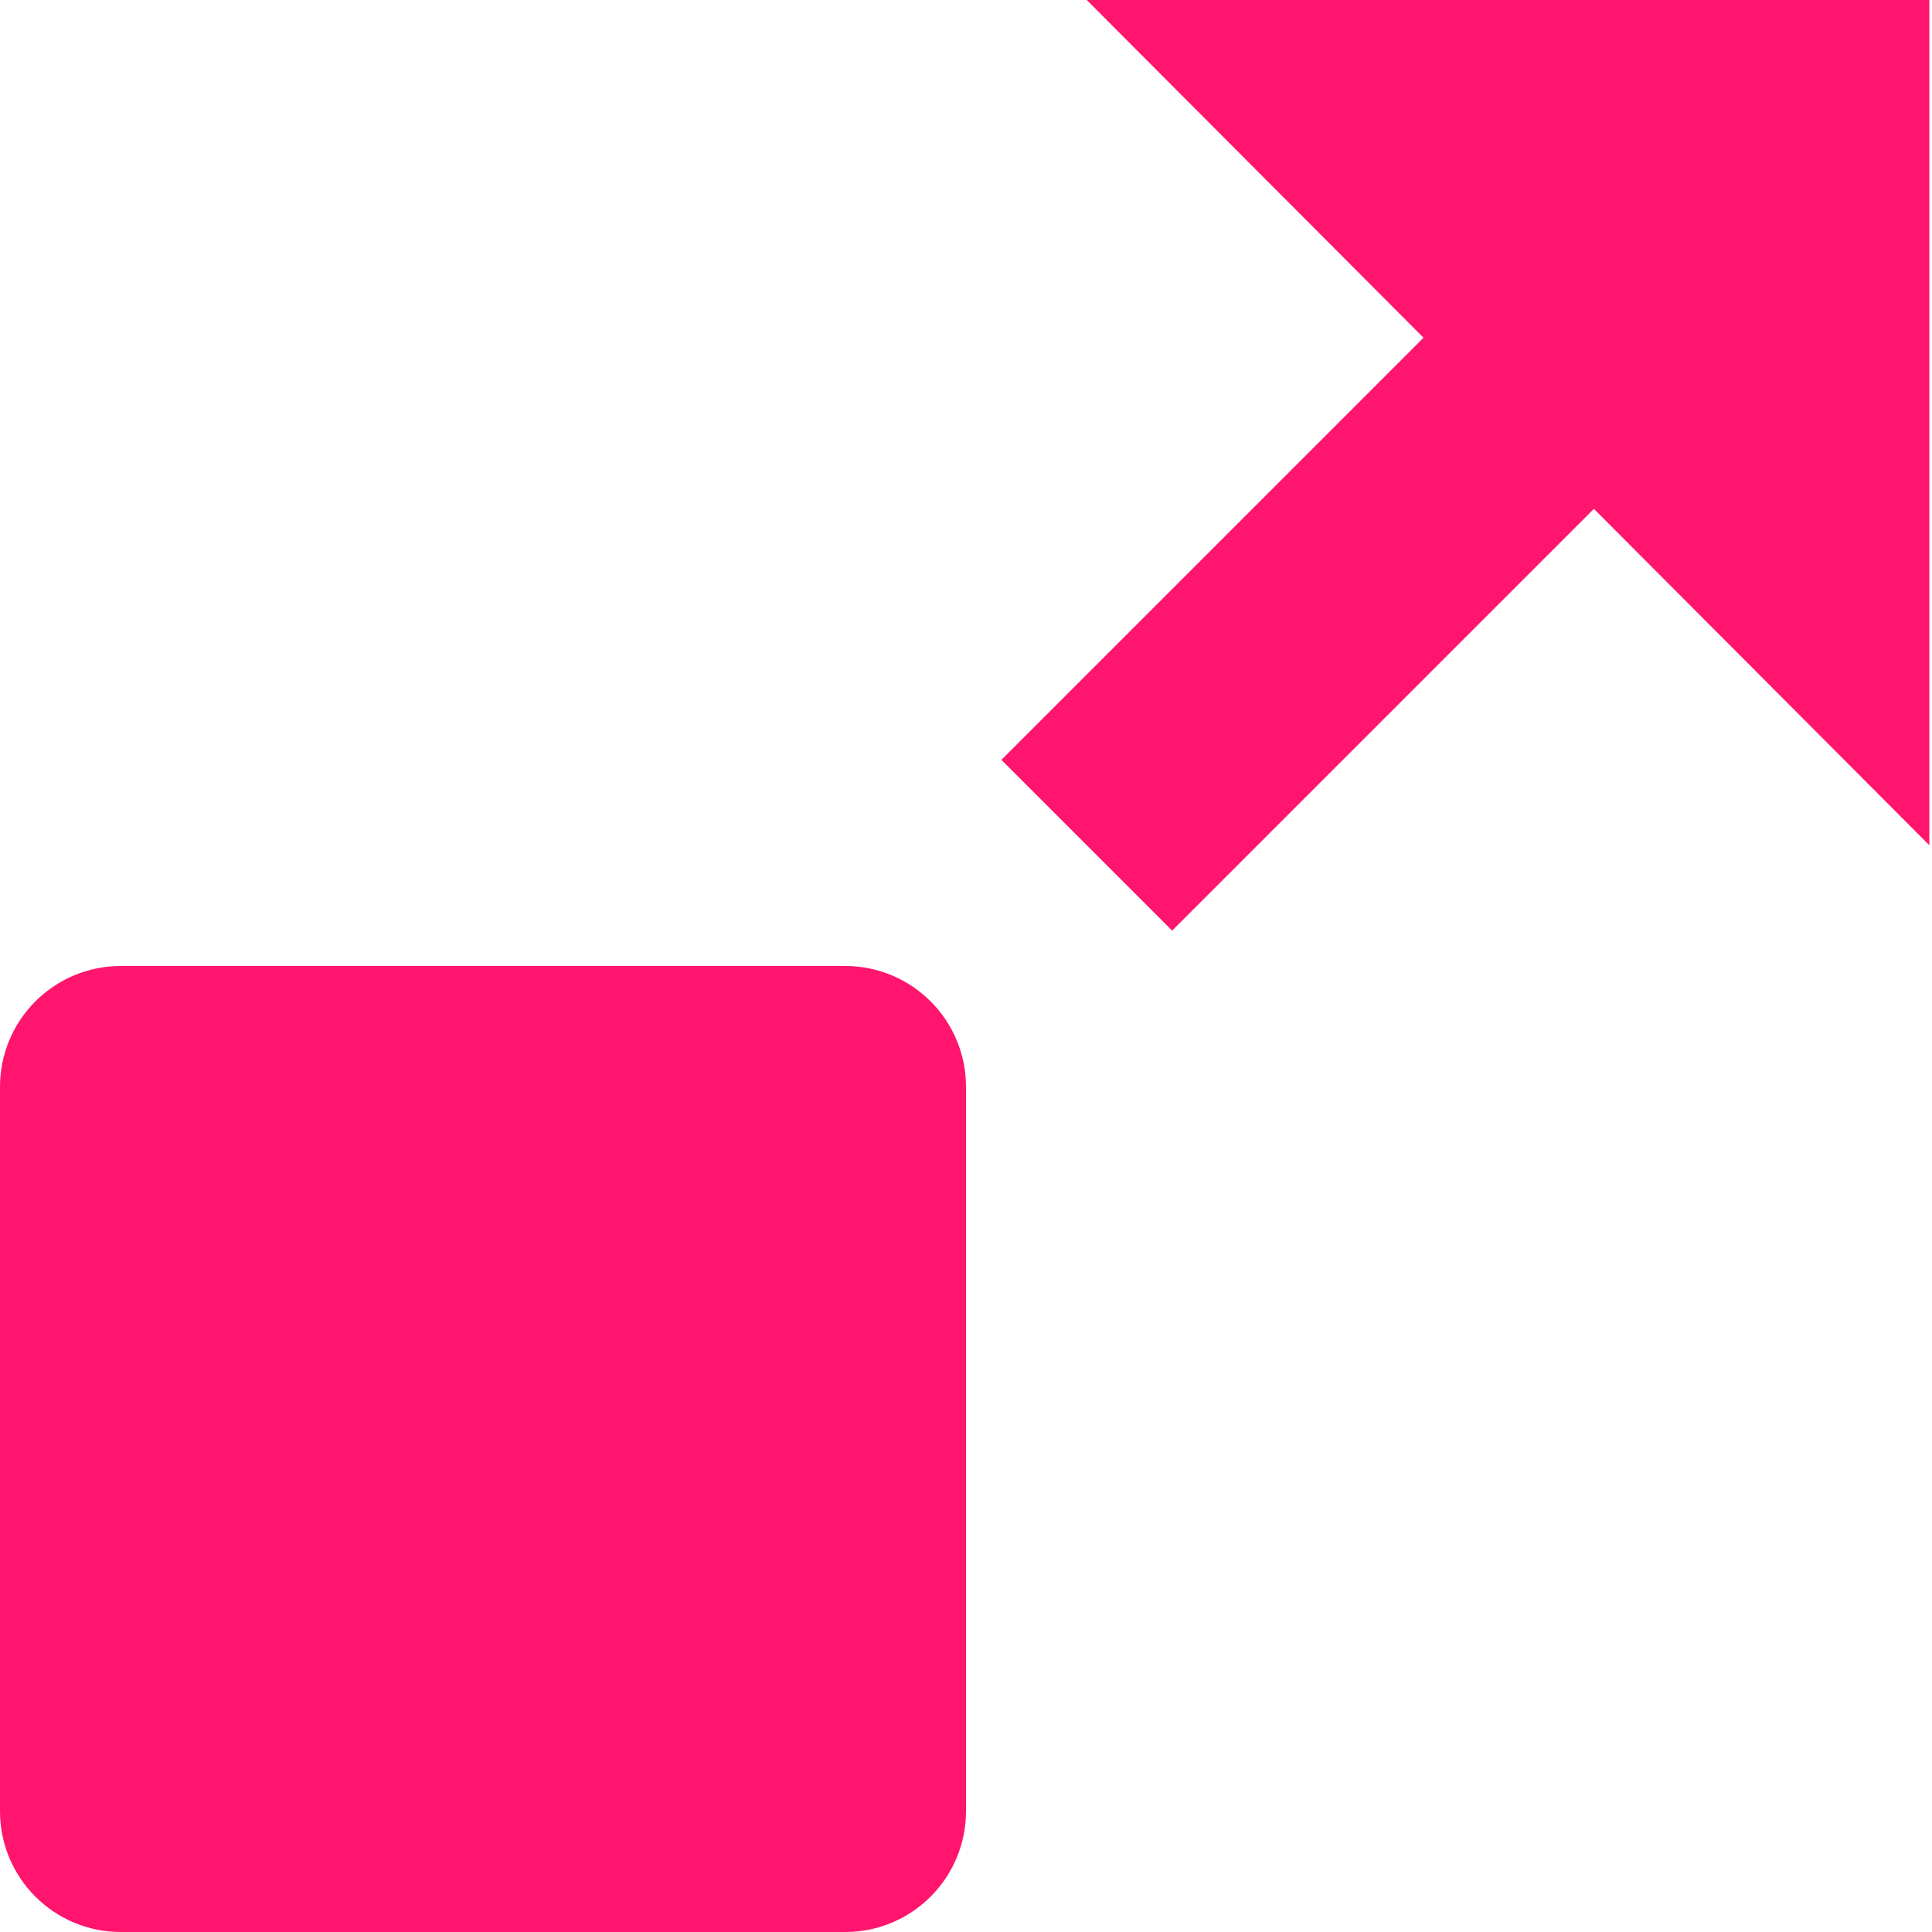 <svg width="16" height="16" viewBox="0 0 16 16" fill="none" xmlns="http://www.w3.org/2000/svg">
<path d="M7 16H1C0.448 16 0 15.552 0 15V9C0 8.448 0.448 8 1 8H7C7.552 8 8 8.448 8 9V15C8 15.552 7.552 16 7 16Z" fill="#FF156D"/>
<path d="M15.978 0H9L11.789 2.797L8.293 6.293L9.707 7.707L13.2 4.214L15.978 7V0Z" fill="#FF156D"/>
</svg>
